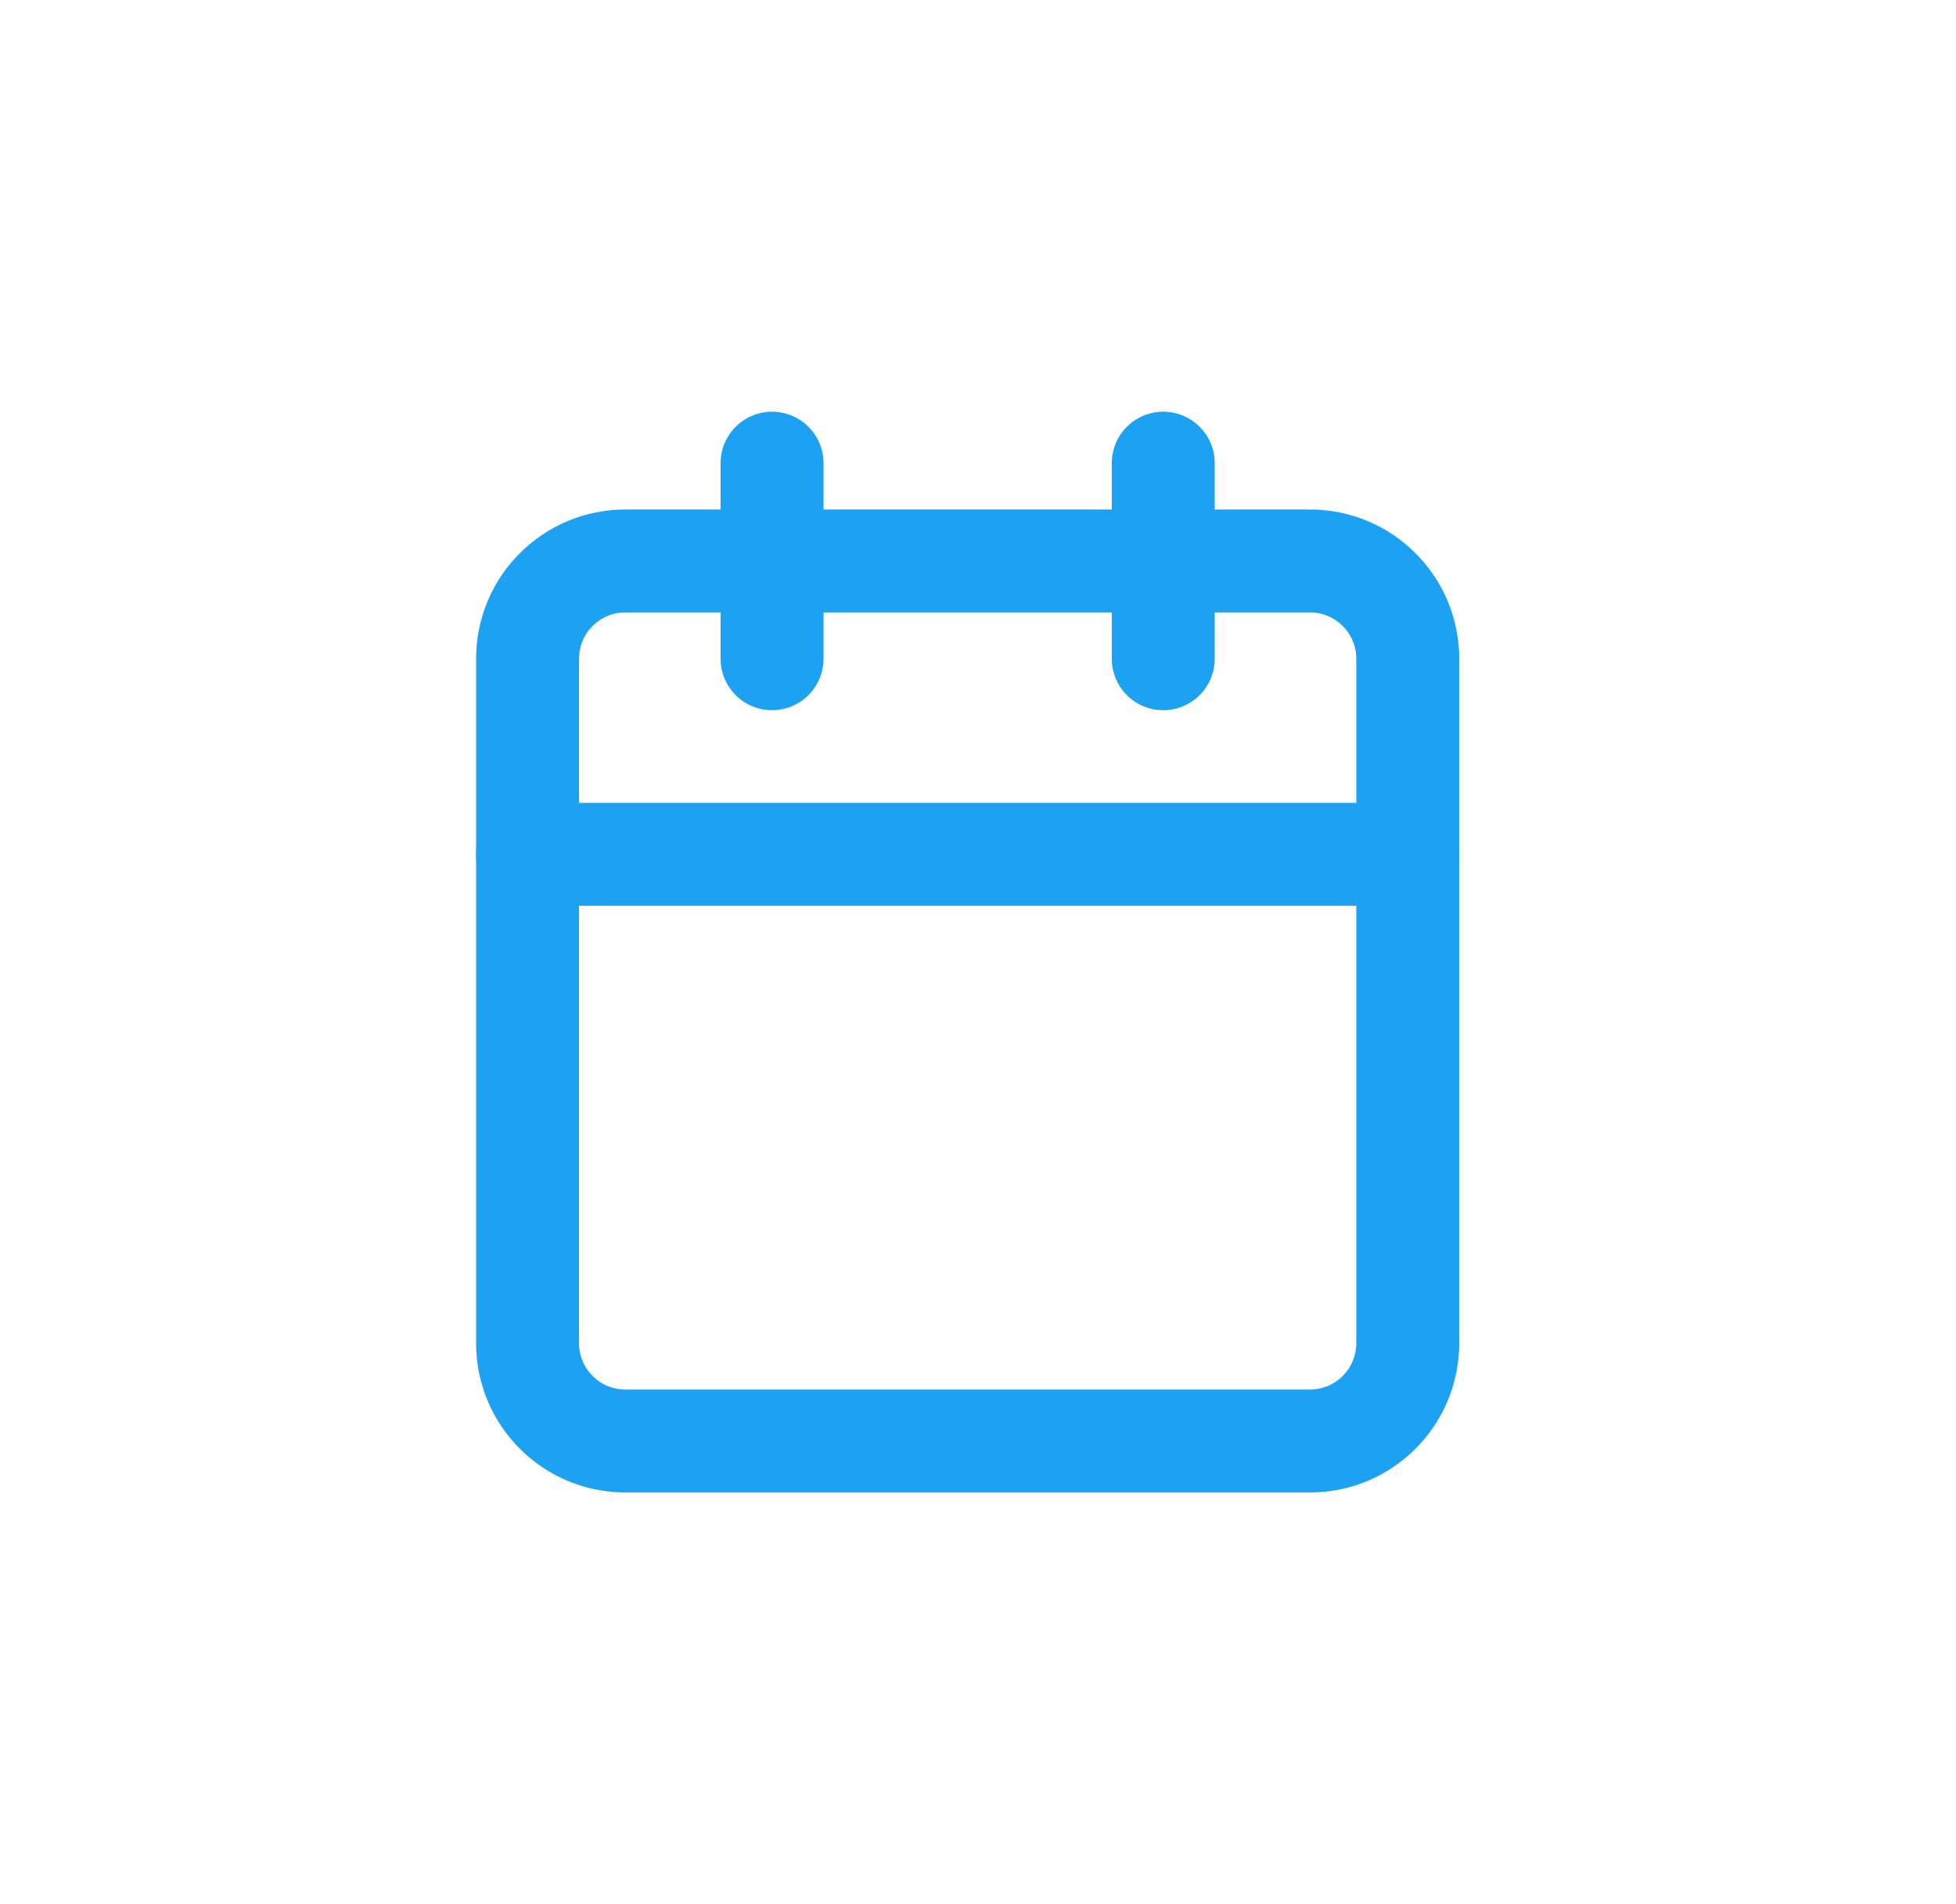 <svg width="38" height="37" viewBox="0 0 38 37" fill="none" xmlns="http://www.w3.org/2000/svg">
<path d="M25.449 10.9H12.149C11.1 10.9 10.249 11.751 10.249 12.8V26.1C10.249 27.149 11.1 28 12.149 28H25.449C26.499 28 27.349 27.149 27.349 26.1V12.8C27.349 11.751 26.499 10.9 25.449 10.9Z" stroke="#1DA1F2" stroke-width="2" stroke-linecap="round" stroke-linejoin="round"/>
<path d="M22.599 9V12.8" stroke="#1DA1F2" stroke-width="2" stroke-linecap="round" stroke-linejoin="round"/>
<path d="M14.999 9V12.8" stroke="#1DA1F2" stroke-width="2" stroke-linecap="round" stroke-linejoin="round"/>
<path d="M10.249 16.6H27.349" stroke="#1DA1F2" stroke-width="2" stroke-linecap="round" stroke-linejoin="round"/>
</svg>
